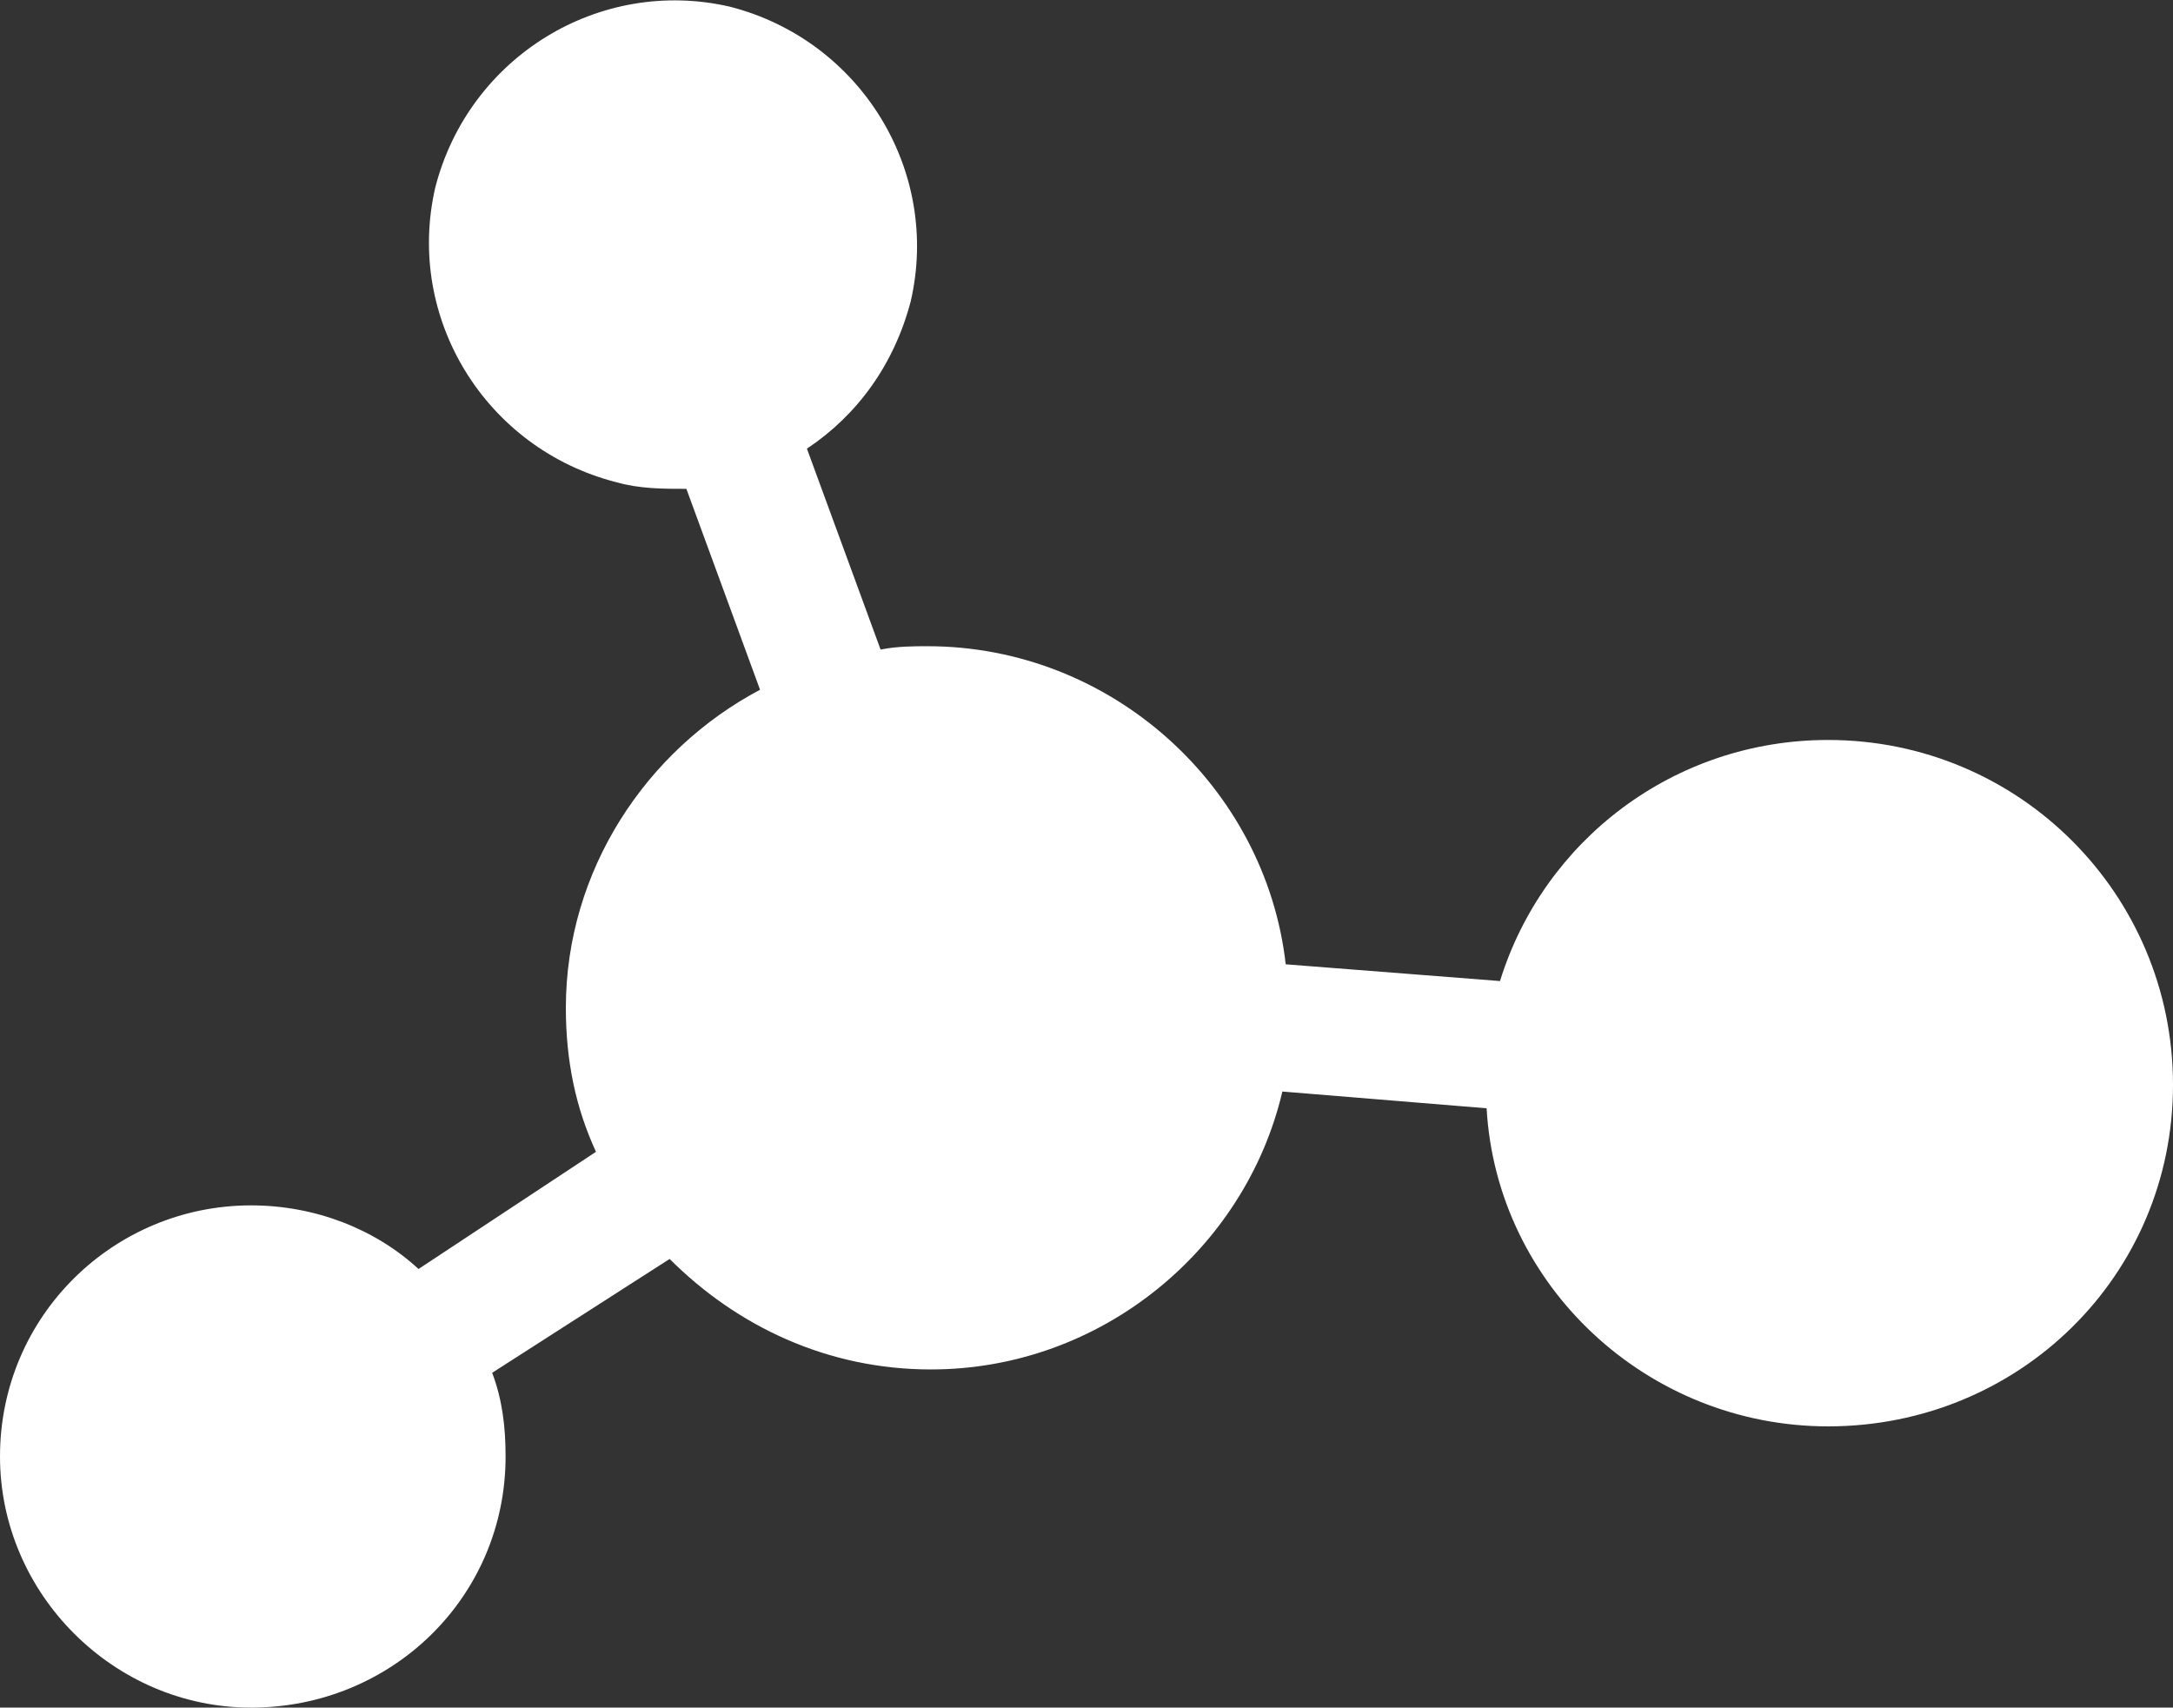 <svg xmlns="http://www.w3.org/2000/svg" width="64.9" height="51"><rect width="100%" height="100%" fill="#333333" stroke="none"/><path d="M27.7 19.3c5.5 0 10.1 4.2 10.7 9.5l6.4.5c1.3-4.2 5.2-7.2 9.8-7.2 5.7 0 10.3 4.6 10.3 10.3 0 5.7-4.6 10.2-10.3 10.2-5.4 0-9.9-4.2-10.2-9.5l-6.1-.5c-1.1 4.7-5.4 8.3-10.5 8.3-3.1 0-5.8-1.3-7.8-3.3L14.7 41c.3.8.4 1.6.4 2.5 0 4.2-3.4 7.5-7.6 7.5C3.4 51 0 47.6 0 43.5 0 39.3 3.4 36 7.5 36c1.9 0 3.7.7 5 1.9l5.3-3.5c-.6-1.3-.9-2.7-.9-4.3 0-4.1 2.4-7.7 5.8-9.5l-2.2-6c-.7 0-1.4 0-2.1-.2-3.9-1-6.3-4.9-5.4-8.8 1-3.9 4.9-6.3 8.8-5.4 3.9 1 6.3 4.9 5.4 8.8-.5 1.9-1.6 3.4-3.1 4.4l2.2 6c.5-.1 1-.1 1.4-.1zm0 0" fill="#fff"/></svg>